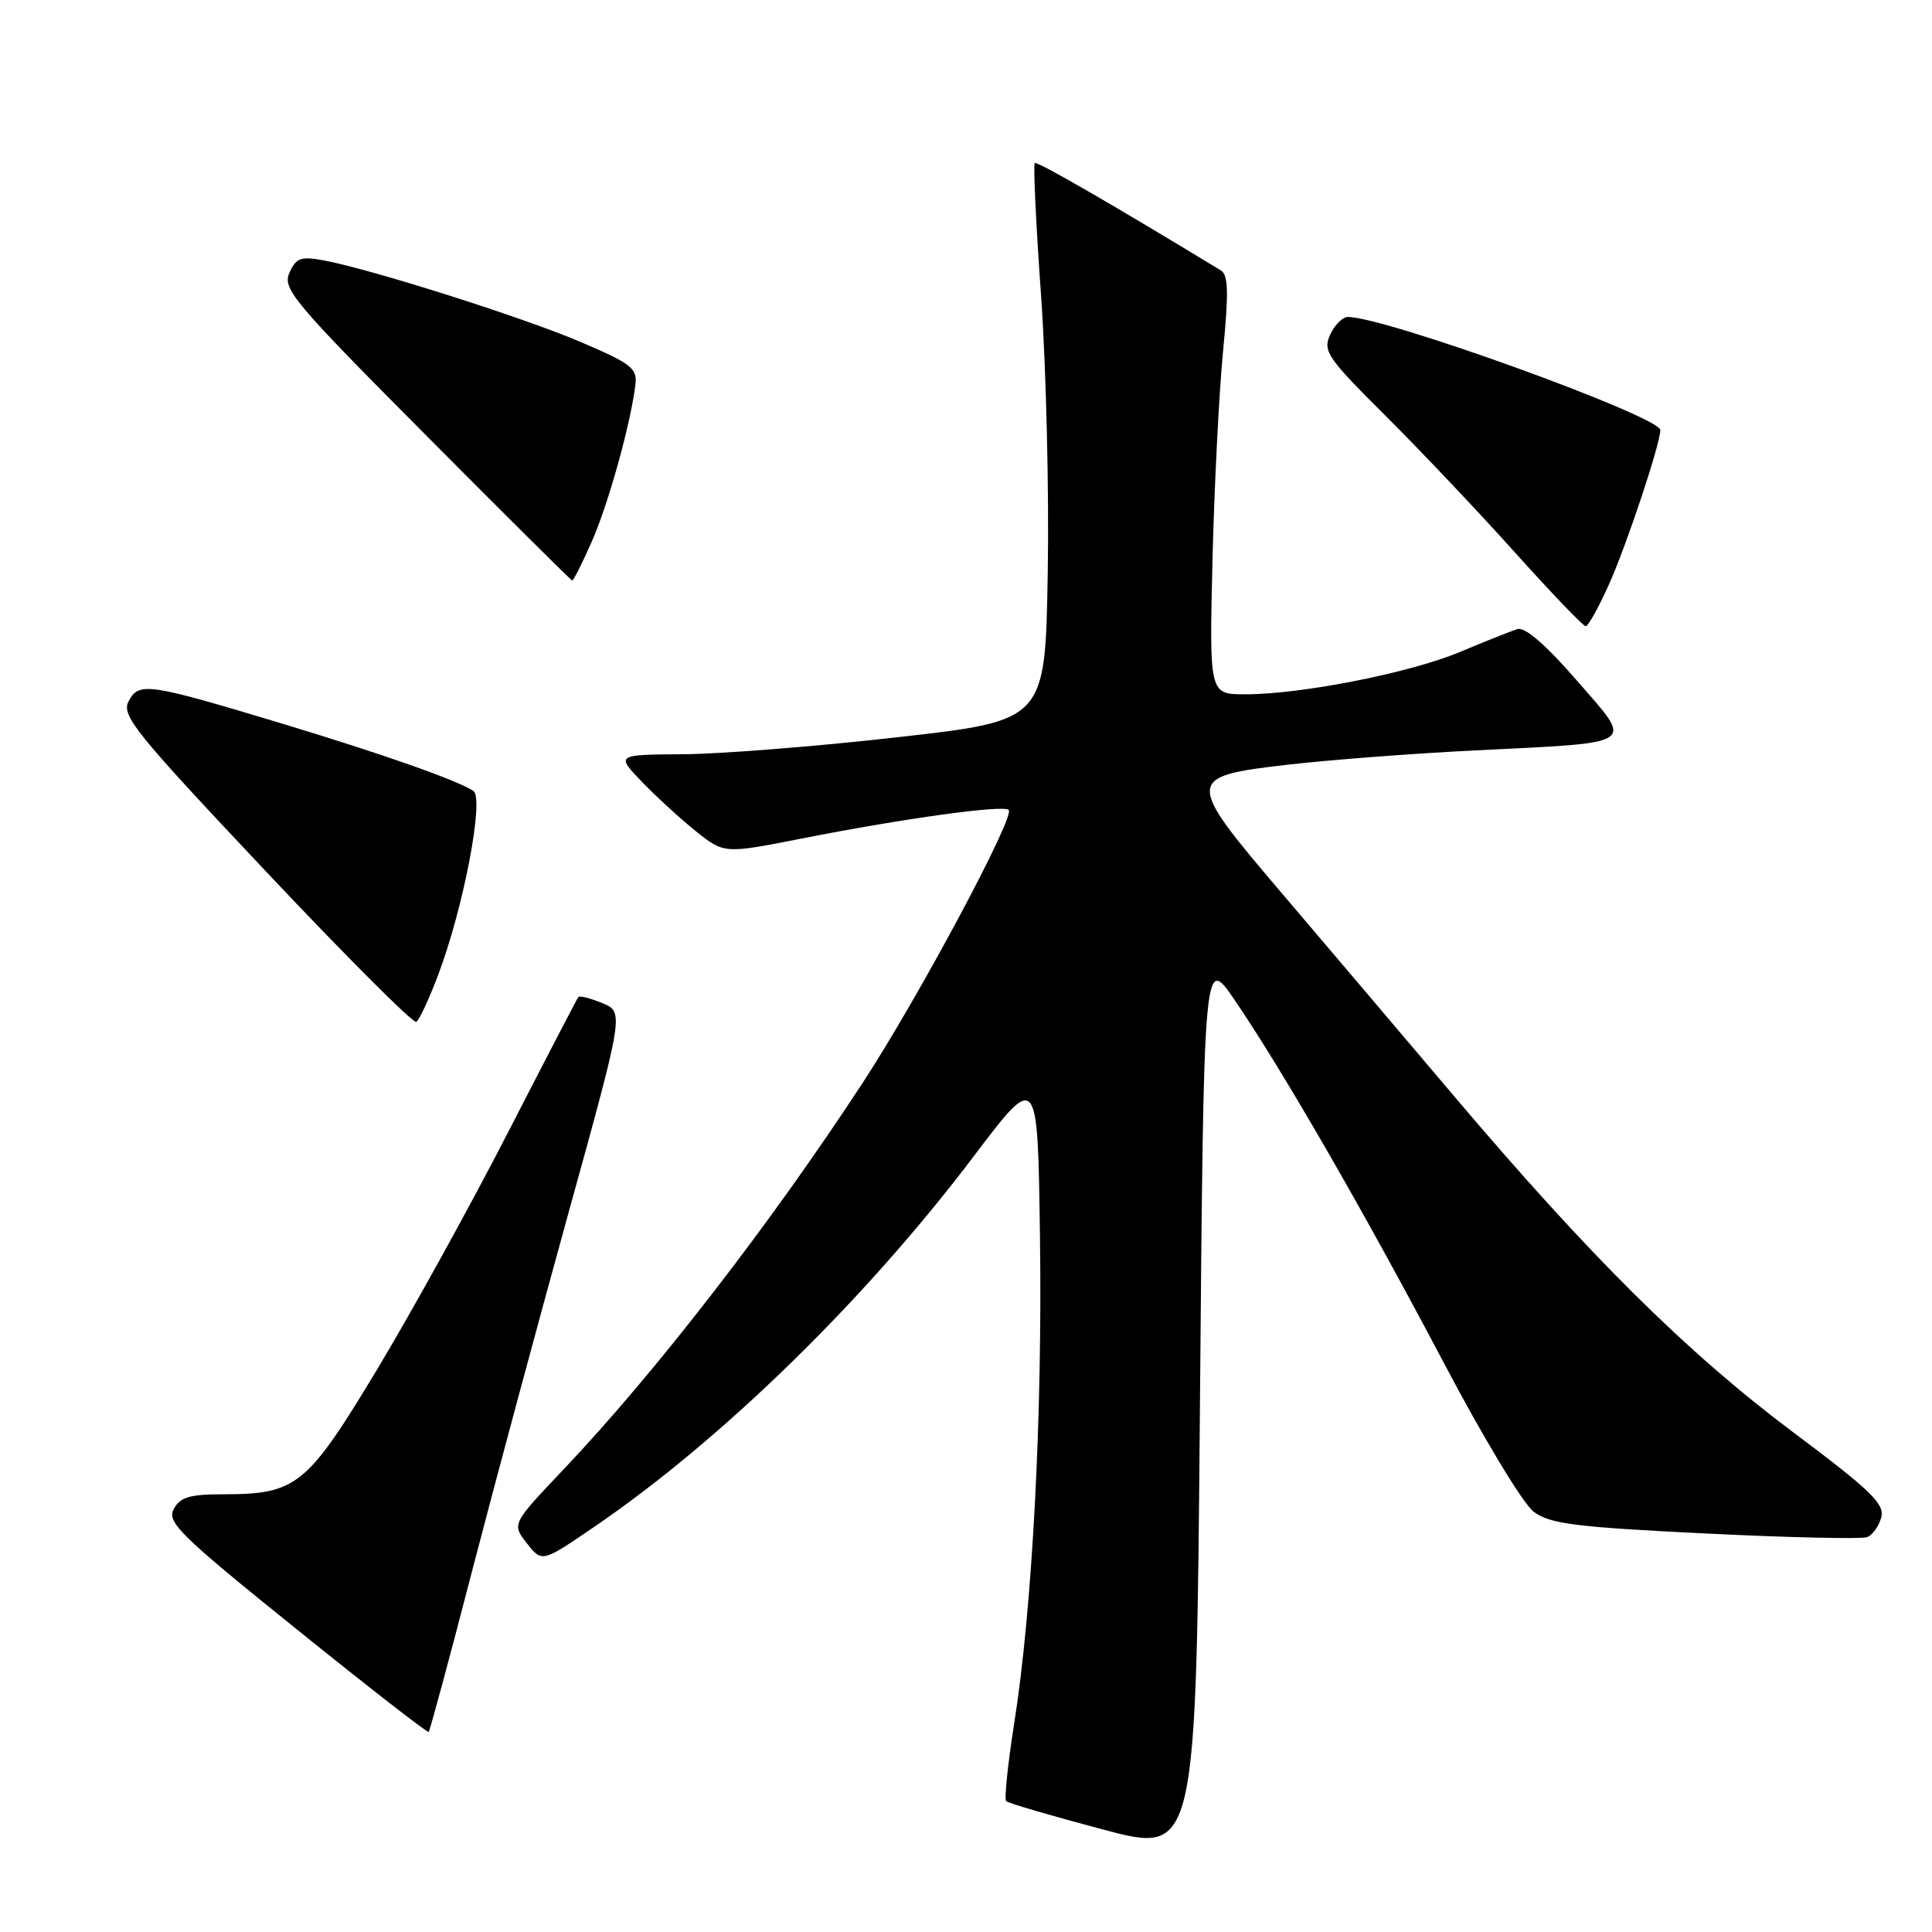 <?xml version="1.0" encoding="UTF-8" standalone="no"?>
<!DOCTYPE svg PUBLIC "-//W3C//DTD SVG 1.1//EN" "http://www.w3.org/Graphics/SVG/1.1/DTD/svg11.dtd" >
<svg xmlns="http://www.w3.org/2000/svg" xmlns:xlink="http://www.w3.org/1999/xlink" version="1.1" viewBox="0 0 256 256">
 <g >
 <path fill="currentColor"
d=" M 163.59 132.50 C 169.94 141.80 180.86 160.75 191.25 180.47 C 196.55 190.53 201.82 199.27 203.23 200.32 C 205.37 201.92 208.73 202.35 225.91 203.19 C 237.01 203.74 246.68 203.95 247.40 203.68 C 248.13 203.40 248.97 202.22 249.28 201.05 C 249.74 199.27 247.87 197.47 237.67 189.83 C 223.51 179.23 210.66 166.49 192.50 145.04 C 185.35 136.60 175.09 124.51 169.70 118.18 C 157.04 103.31 157.06 102.90 170.50 101.34 C 176.00 100.70 187.25 99.84 195.50 99.43 C 217.31 98.34 216.52 98.89 208.92 90.15 C 204.79 85.40 202.06 83.04 201.05 83.36 C 200.20 83.63 196.78 84.99 193.45 86.39 C 186.81 89.17 172.45 92.00 164.99 92.00 C 160.24 92.00 160.24 92.00 160.66 74.25 C 160.90 64.49 161.53 52.02 162.06 46.55 C 162.82 38.75 162.76 36.43 161.77 35.83 C 147.55 27.18 137.42 21.33 137.11 21.60 C 136.90 21.79 137.27 29.72 137.95 39.22 C 138.62 48.72 139.02 65.27 138.83 75.99 C 138.50 95.48 138.50 95.48 119.00 97.68 C 108.28 98.90 95.47 99.91 90.55 99.94 C 81.61 100.00 81.61 100.00 85.05 103.59 C 86.95 105.56 90.18 108.52 92.23 110.16 C 95.96 113.13 95.96 113.13 106.23 111.11 C 119.76 108.44 132.95 106.62 133.66 107.32 C 134.53 108.19 121.76 132.07 114.37 143.39 C 102.17 162.07 86.87 181.85 74.66 194.72 C 67.81 201.94 67.81 201.94 69.81 204.49 C 71.82 207.04 71.82 207.04 78.66 202.37 C 95.59 190.83 114.59 172.29 129.00 153.25 C 137.50 142.01 137.50 142.01 137.80 163.76 C 138.14 187.70 136.79 213.17 134.39 228.33 C 133.54 233.74 133.06 238.39 133.32 238.66 C 133.59 238.93 139.37 240.62 146.16 242.42 C 158.50 245.70 158.50 245.70 159.00 186.10 C 159.50 126.50 159.50 126.50 163.59 132.50 Z  M 62.50 208.37 C 65.48 196.89 71.24 175.49 75.30 160.81 C 82.69 134.11 82.69 134.11 79.81 132.92 C 78.23 132.27 76.80 131.90 76.63 132.12 C 76.46 132.33 72.28 140.38 67.34 150.00 C 62.40 159.62 54.61 173.74 50.02 181.37 C 40.69 196.88 39.31 198.00 29.57 198.00 C 25.13 198.00 23.87 198.38 23.02 199.96 C 22.09 201.71 23.85 203.43 39.24 215.83 C 48.73 223.48 56.63 229.63 56.80 229.49 C 56.96 229.35 59.53 219.85 62.50 208.37 Z  M 58.04 129.23 C 61.42 120.32 64.20 105.75 62.72 104.79 C 60.47 103.35 50.67 99.90 37.54 95.93 C 19.55 90.50 18.43 90.34 17.05 92.90 C 16.04 94.79 17.79 96.95 35.19 115.42 C 45.78 126.65 54.76 135.65 55.16 135.40 C 55.55 135.16 56.85 132.38 58.04 129.23 Z  M 213.28 77.25 C 215.65 71.89 220.00 58.79 220.00 56.99 C 220.00 55.19 183.59 42.00 178.60 42.00 C 177.90 42.00 176.84 43.06 176.25 44.36 C 175.26 46.52 175.88 47.42 183.54 55.04 C 188.14 59.62 195.86 67.77 200.70 73.16 C 205.54 78.55 209.78 82.97 210.11 82.98 C 210.45 82.99 211.87 80.41 213.28 77.25 Z  M 78.42 71.75 C 80.62 66.75 83.52 56.33 84.19 51.03 C 84.47 48.81 83.71 48.21 77.00 45.34 C 69.38 42.08 49.39 35.73 42.93 34.51 C 39.85 33.94 39.24 34.16 38.35 36.15 C 37.40 38.26 38.87 40.01 56.41 57.64 C 66.91 68.20 75.64 76.87 75.81 76.92 C 75.97 76.96 77.15 74.64 78.42 71.75 Z "/>
</g>
</svg>